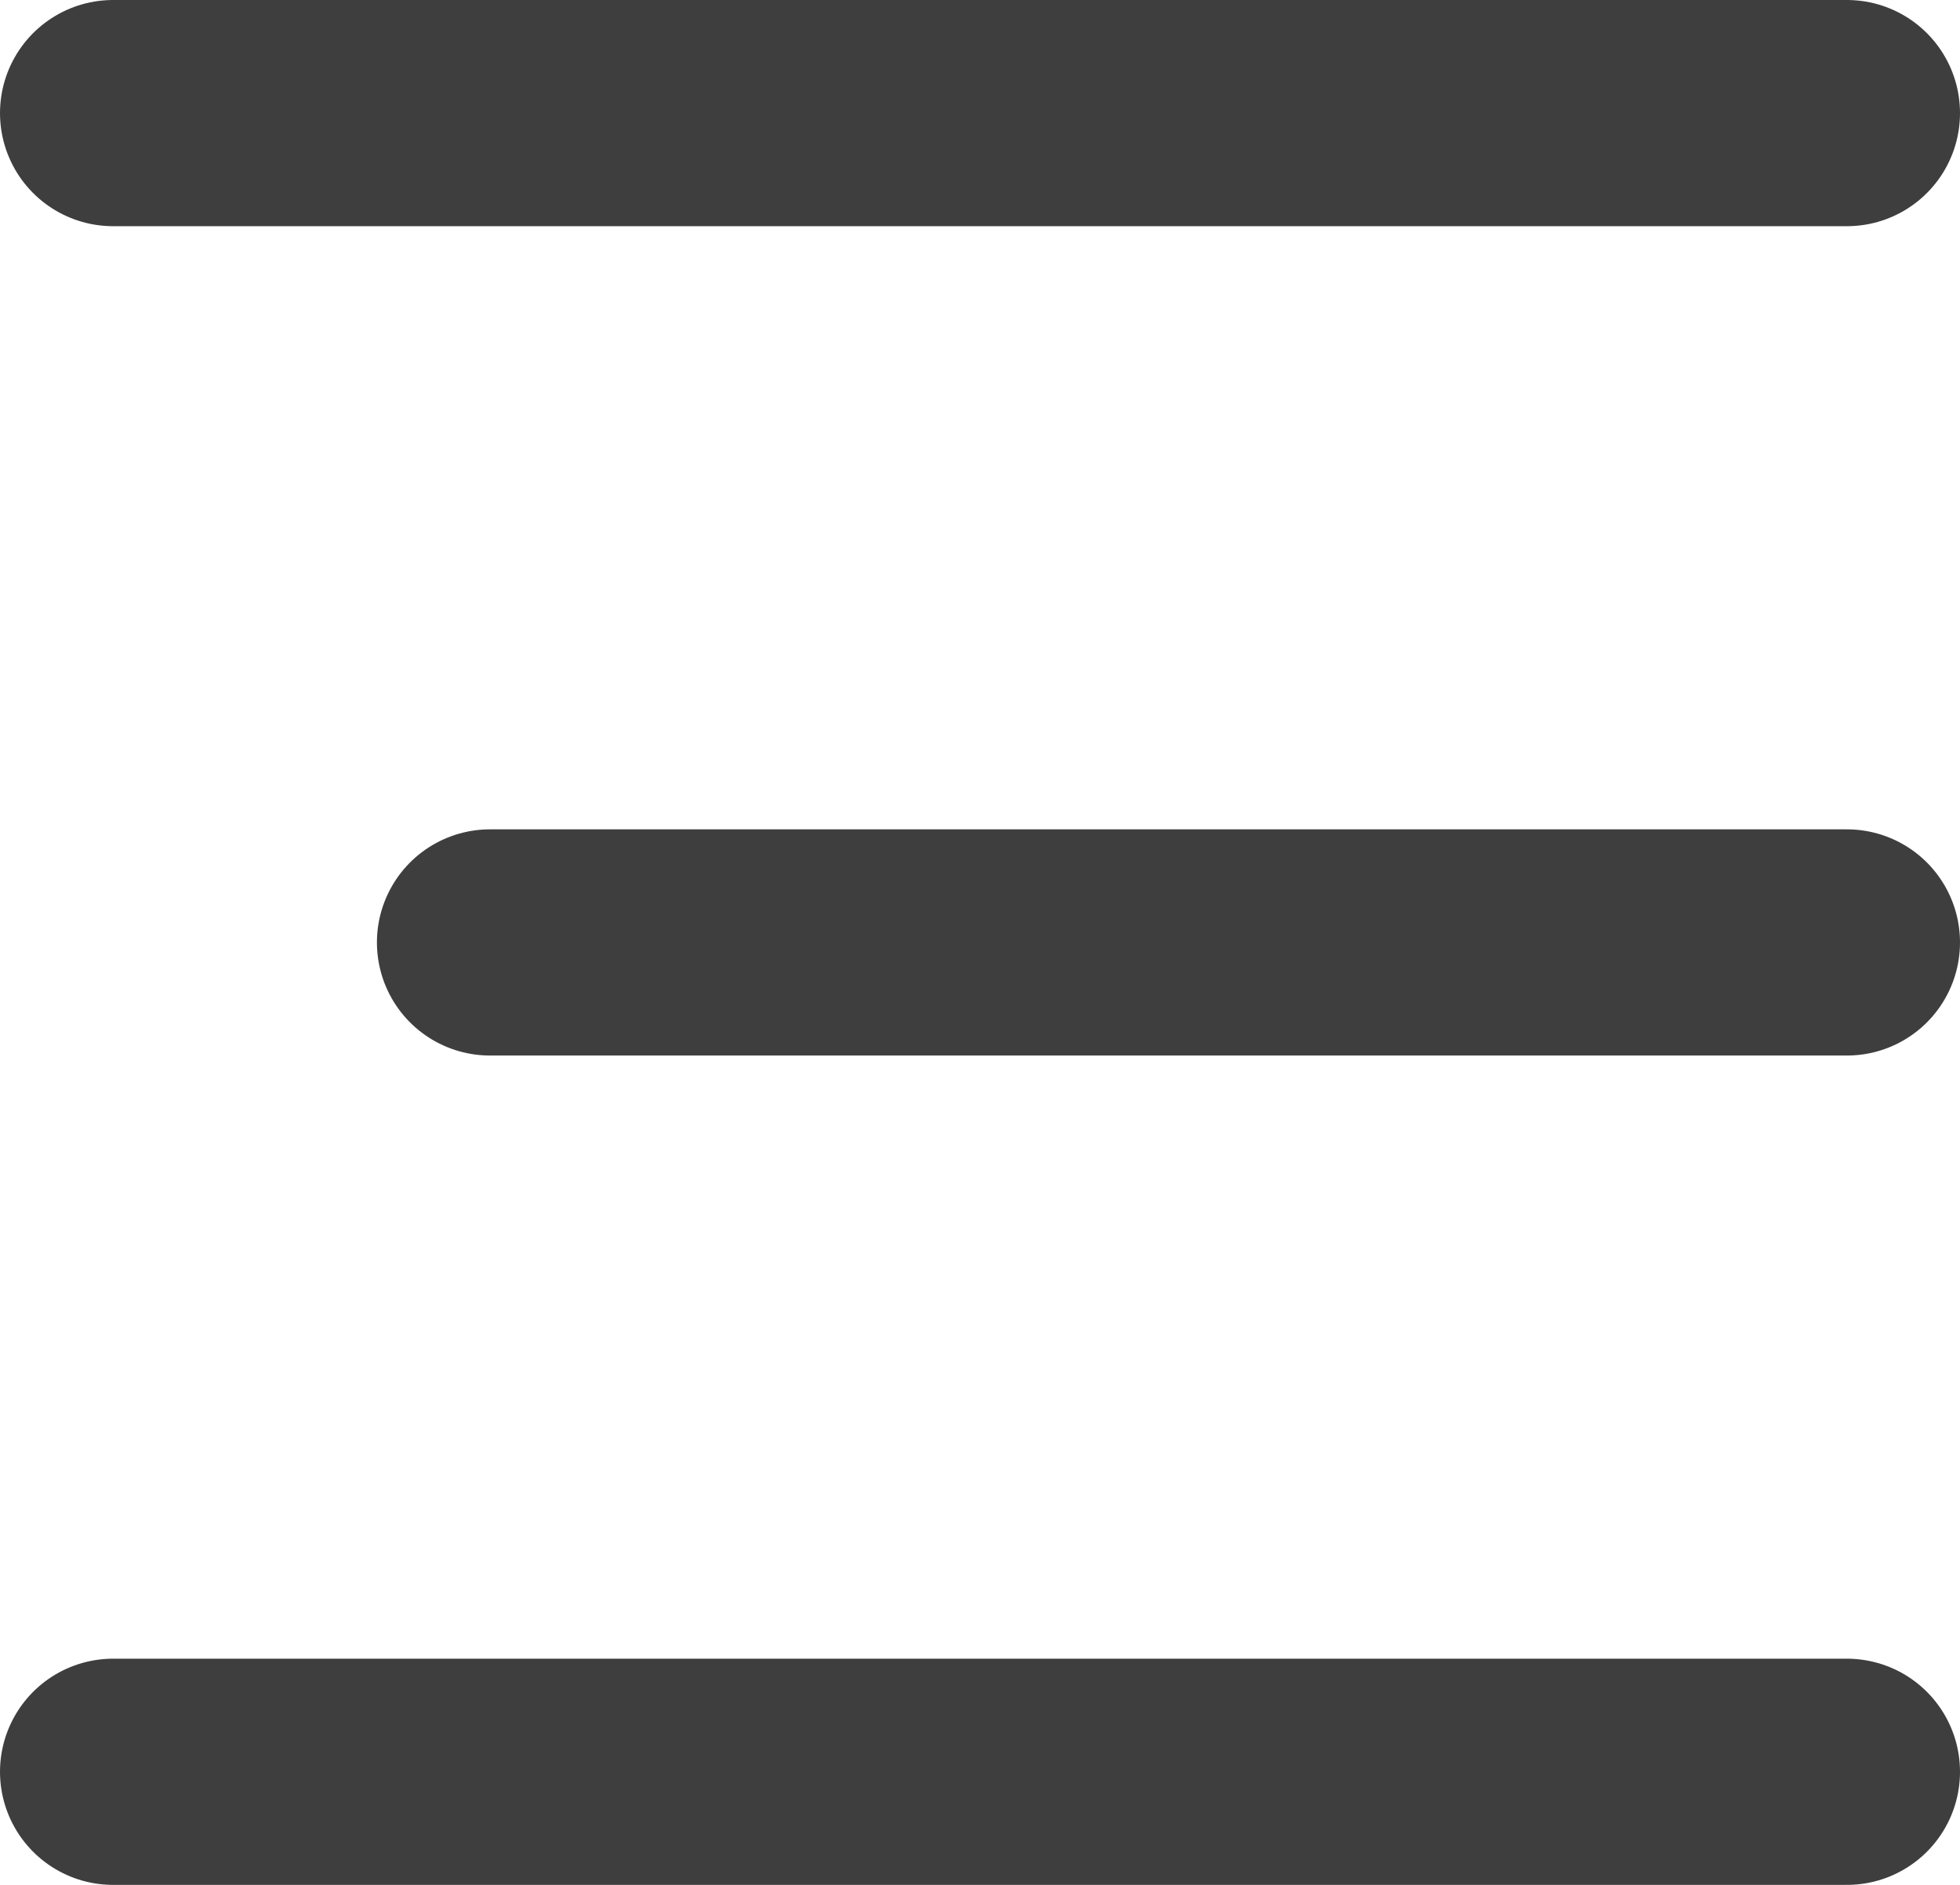 <svg width="26" height="25" viewBox="0 0 26 25" fill="none" xmlns="http://www.w3.org/2000/svg">
<line x1="1.5" y1="1.5" x2="24.5" y2="1.5" stroke="#3E3E3E" stroke-width="3" stroke-linecap="round"/>
<line x1="6.5" y1="12.5" x2="24.5" y2="12.5" stroke="#3E3E3E" stroke-width="3" stroke-linecap="round"/>
<line x1="1.5" y1="23.5" x2="24.5" y2="23.5" stroke="#3E3E3E" stroke-width="3" stroke-linecap="round"/>
</svg>
